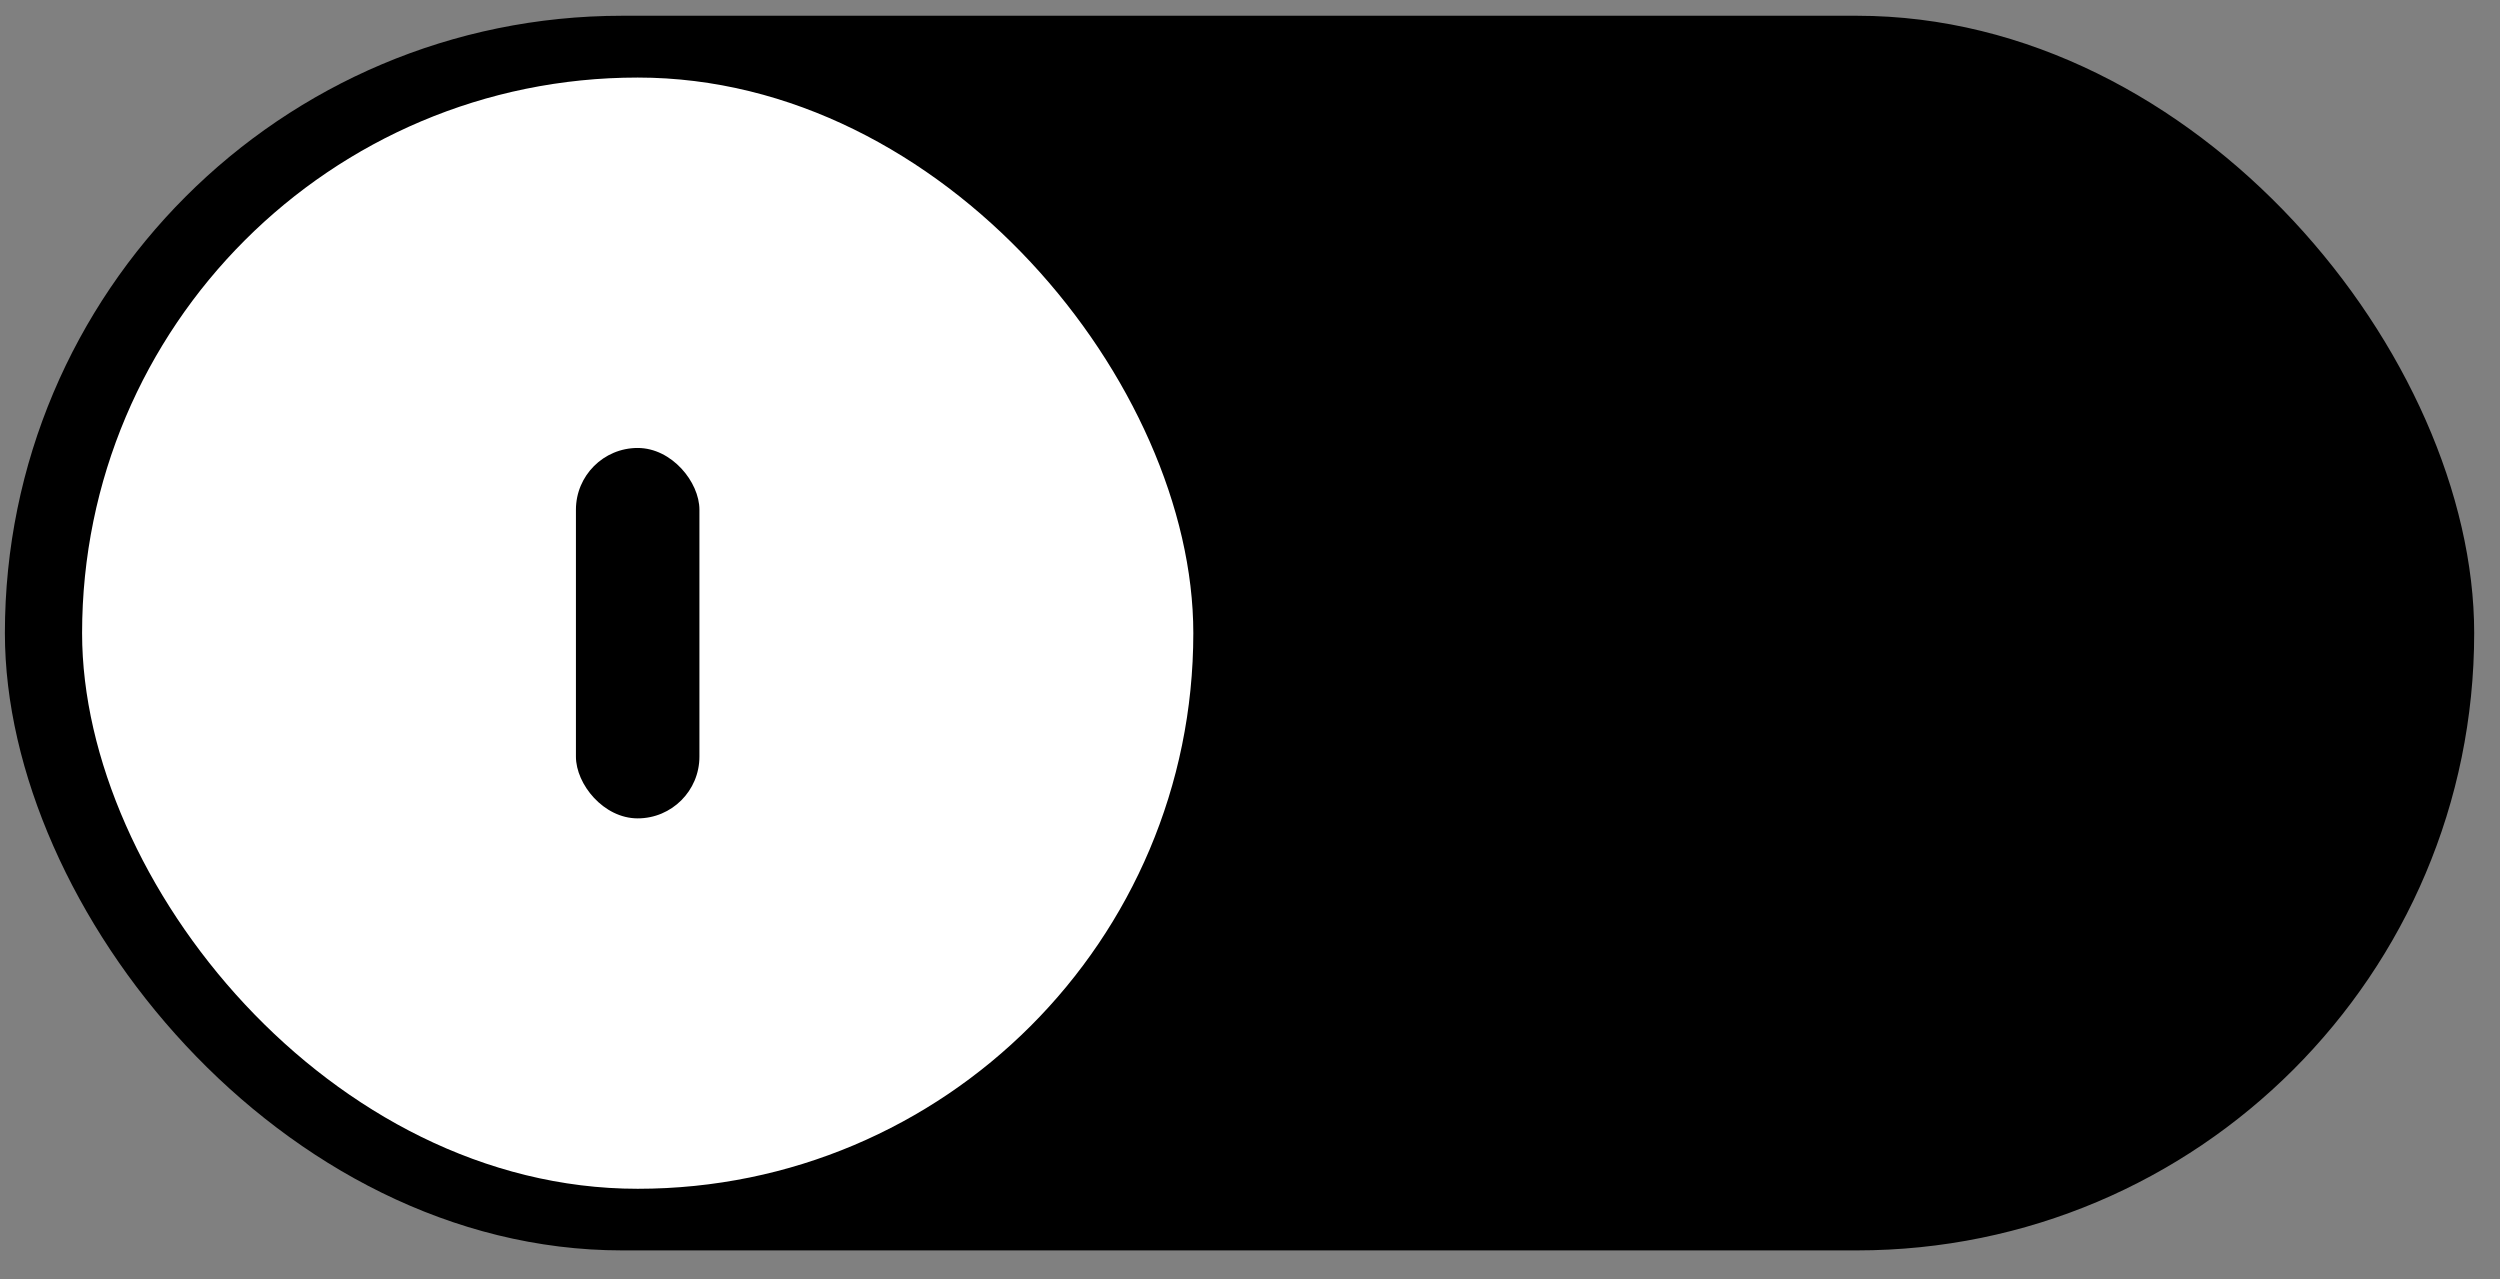 <svg width="43" height="22" viewBox="0 0 43 22" fill="none" xmlns="http://www.w3.org/2000/svg">
<rect x="0" y="0" width="43" height="22" fill="#808080" stroke="none"/>
<rect x="0.084" y="0.271" width="42.472" height="21.236" rx="10.618" fill="black"/>
<rect x="1.412" y="1.334" width="19.113" height="19.113" rx="9.556" fill="white"/>
<rect x="9.906" y="7.705" width="2.124" height="6.371" rx="1.062" fill="black"/>
</svg>

